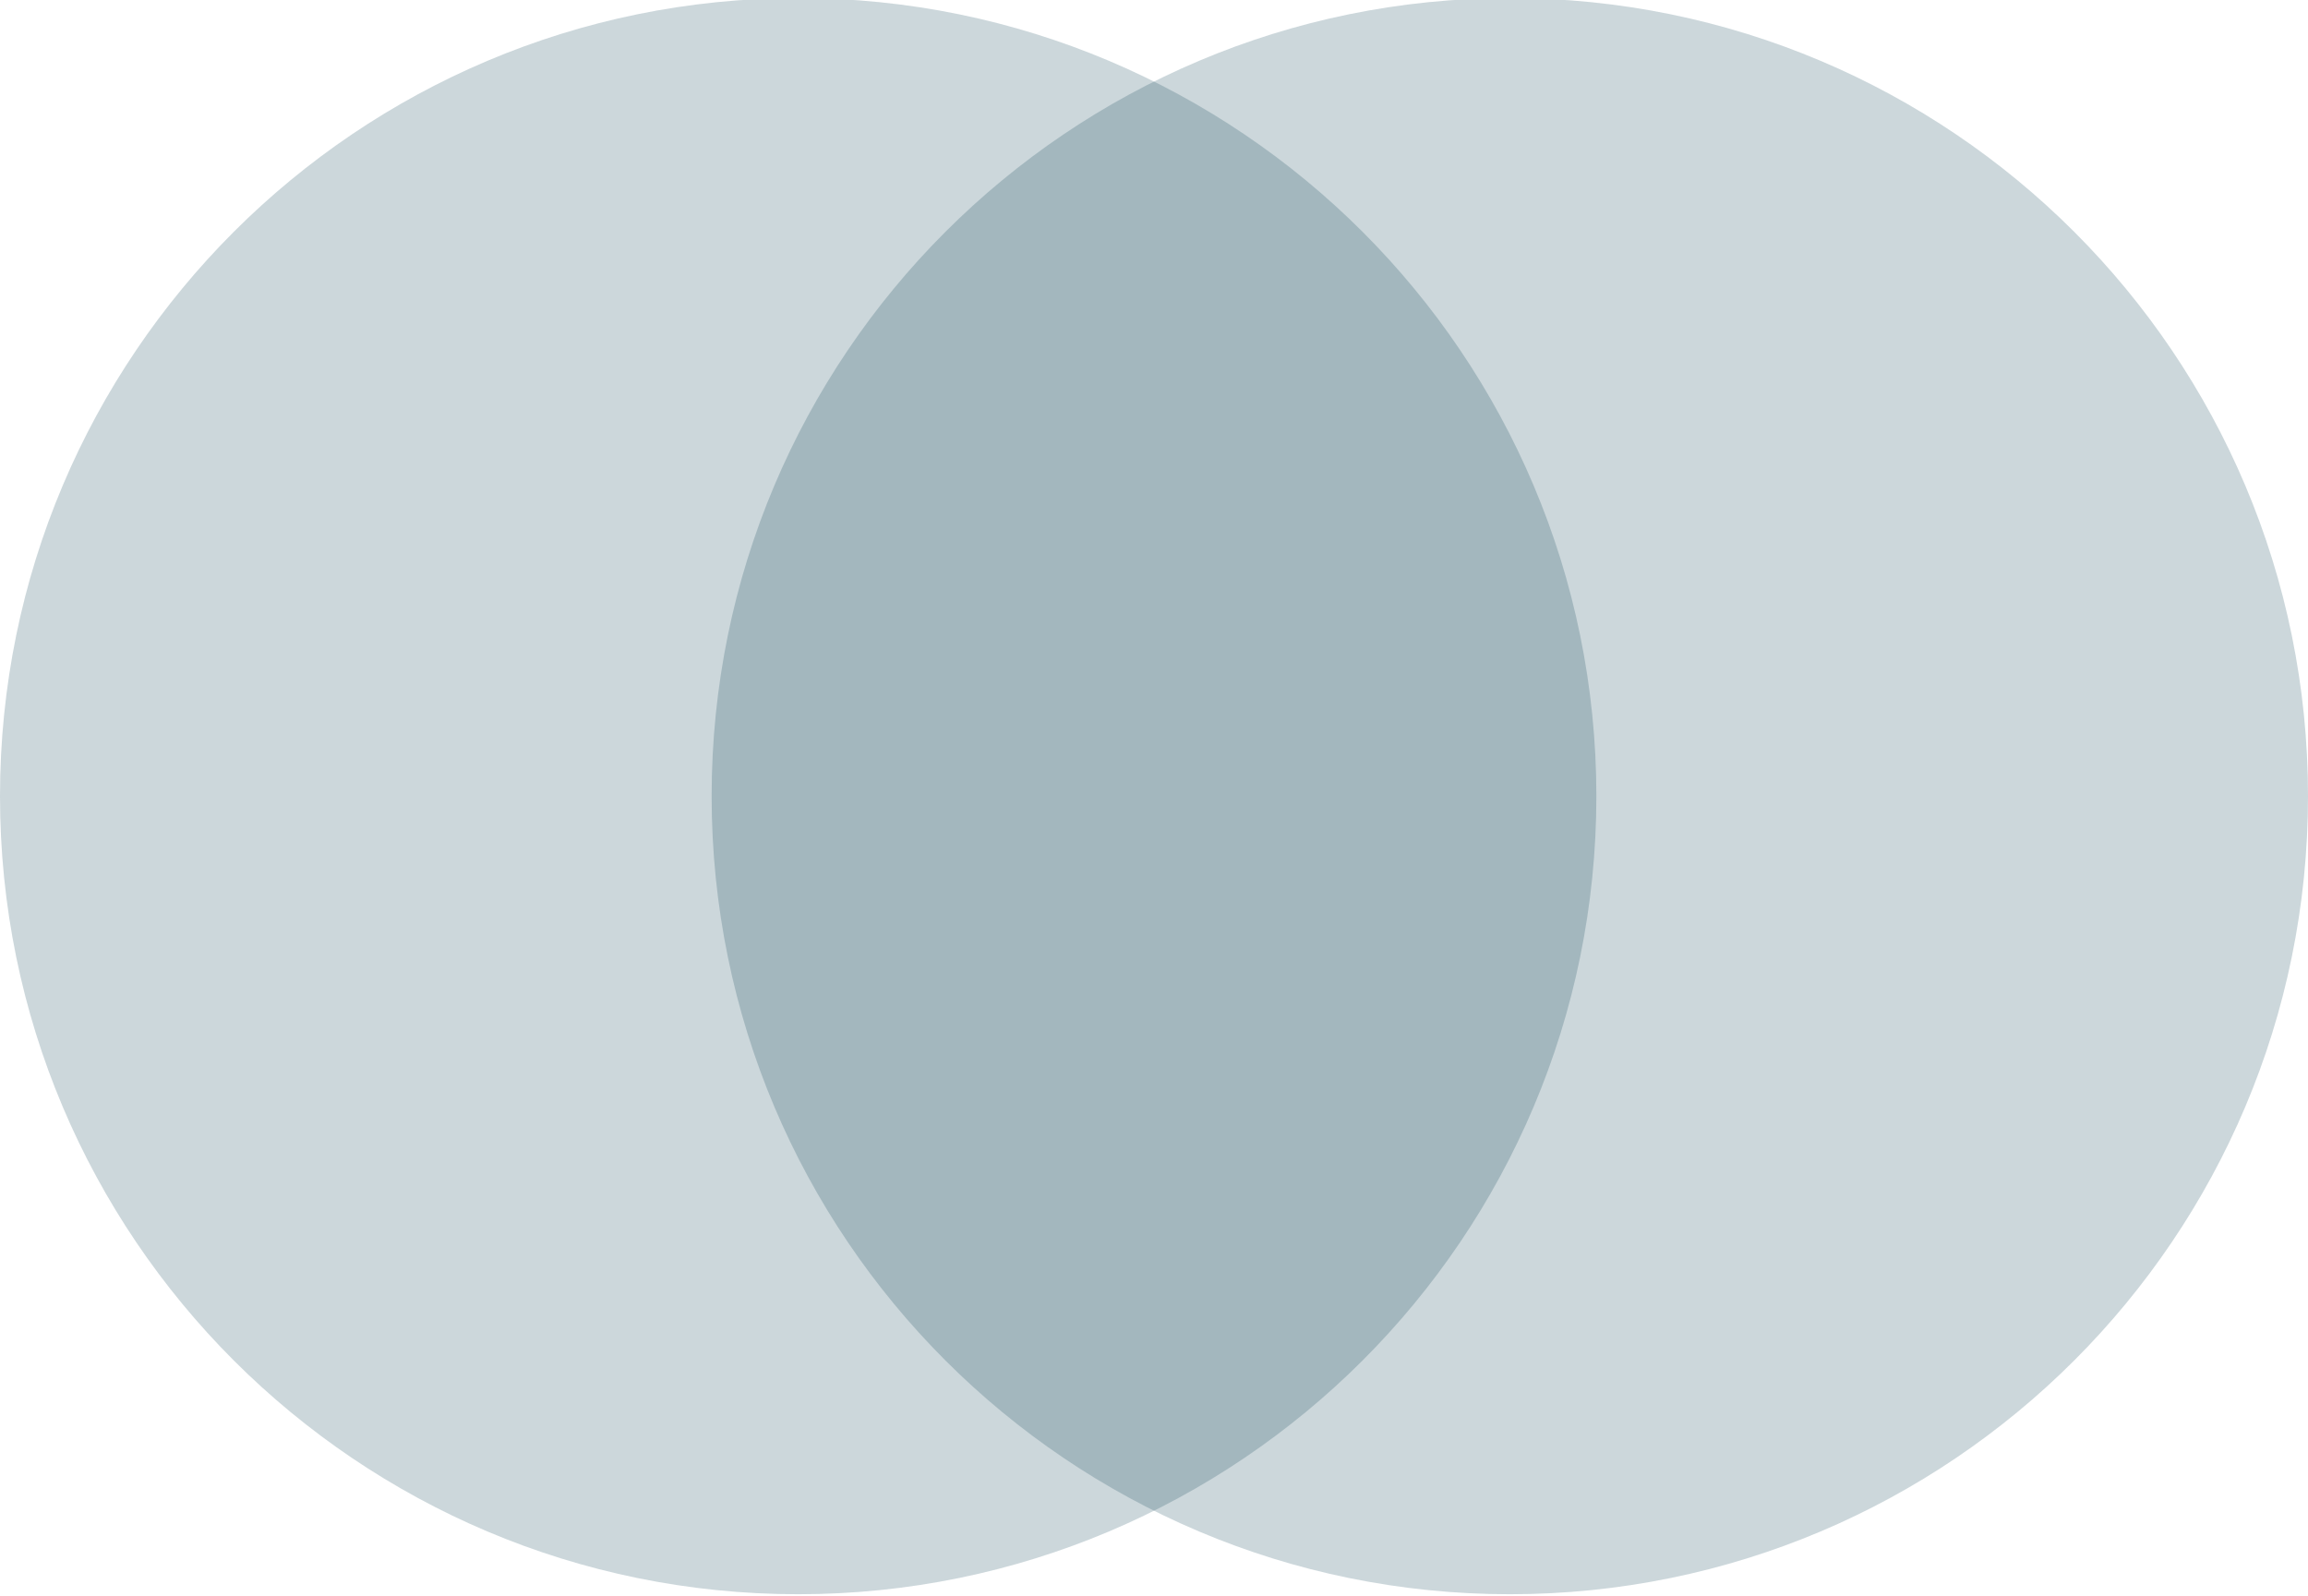 <?xml version="1.0" encoding="utf-8"?>
<!DOCTYPE svg PUBLIC "-//W3C//DTD SVG 1.1//EN" "http://www.w3.org/Graphics/SVG/1.1/DTD/svg11.dtd">
<svg version="1.1" id="circles" xmlns="http://www.w3.org/2000/svg" xmlns:xlink="http://www.w3.org/1999/xlink" x="0px" y="0px"
	 width="600px" height="415px" viewBox="-179.5 125.5 600 415" enable-background="new -179.5 125.5 600 415" xml:space="preserve">
<path id="circle_1_" opacity="0.2" fill="#00394C" enable-background="new    " d="M28,125c114.6,0,207.5,92.902,207.5,207.5
	C235.5,447.099,142.6,540,28,540c-114.6,0-207.5-92.901-207.5-207.5C-179.5,217.902-86.6,125,28,125z"/>
<path id="circle" opacity="0.2" fill="#00394C" enable-background="new    " d="M212.999,125C327.601,125,420.5,217.902,420.5,332.5
	c0,114.599-92.9,207.5-207.501,207.5C98.4,540,5.5,447.099,5.5,332.5C5.499,217.902,98.4,125,212.999,125z"/>
</svg>
